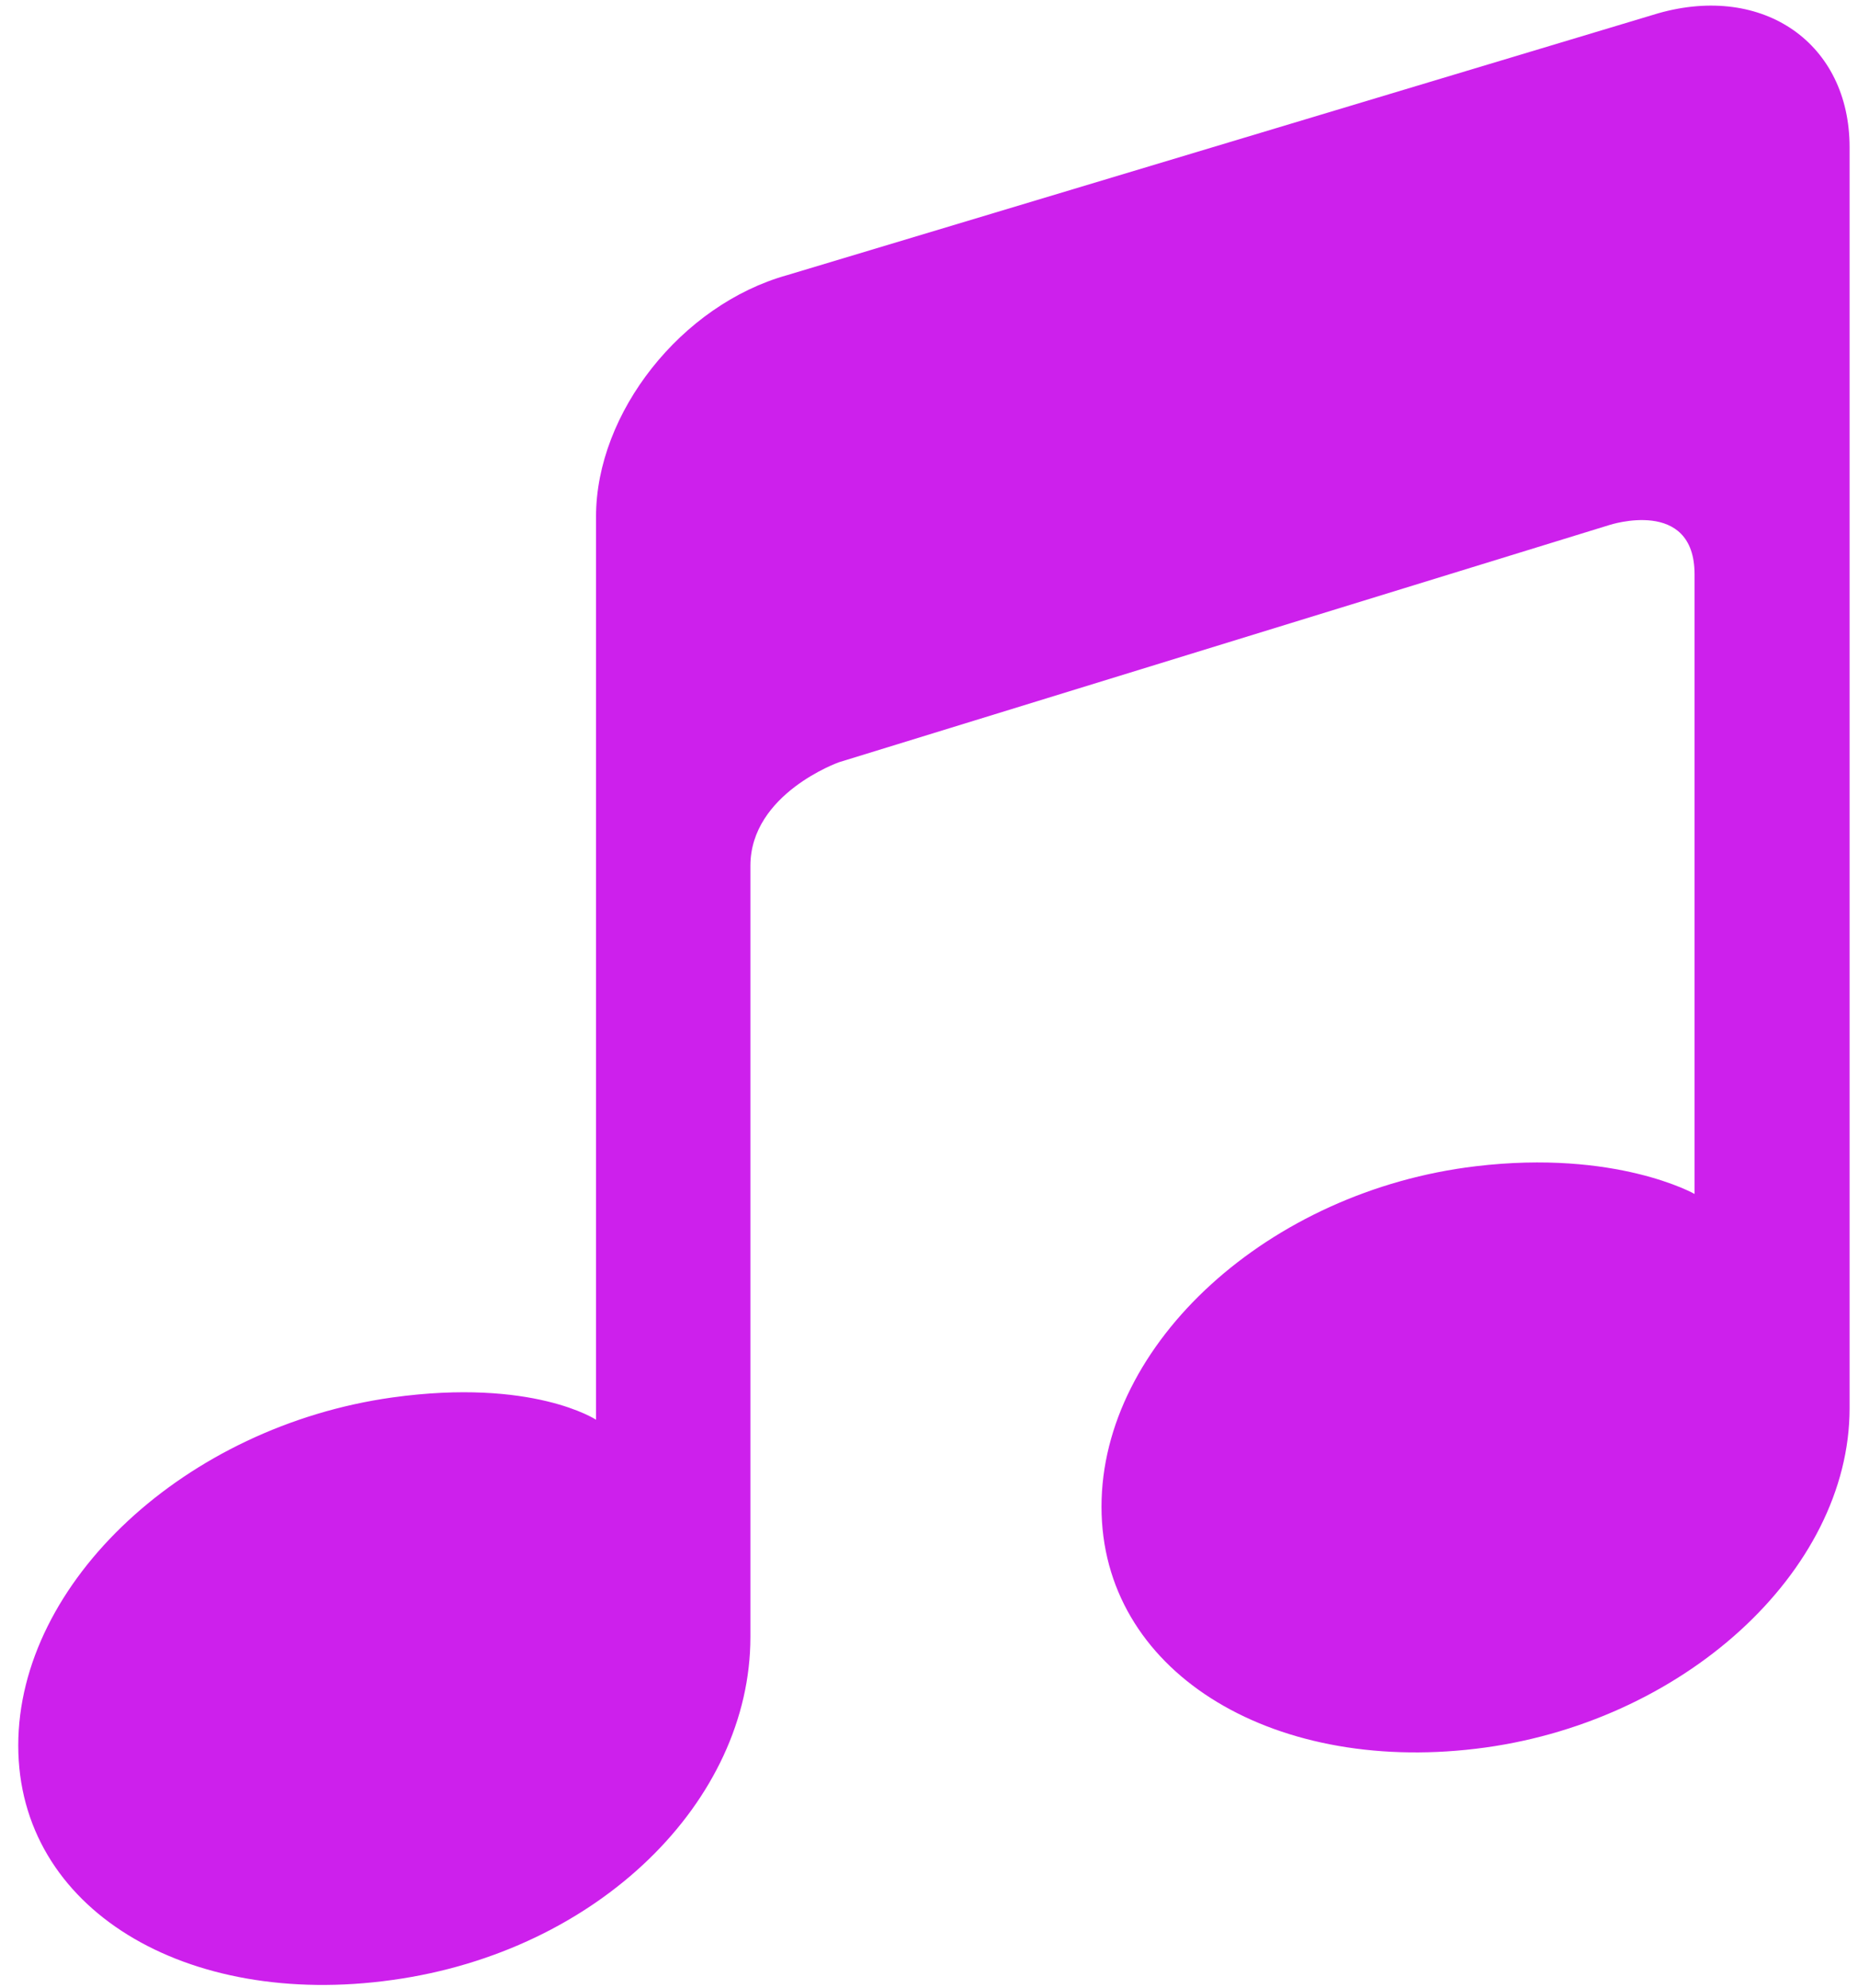 <svg width="57" height="61" viewBox="0 0 57 61" fill="none" xmlns="http://www.w3.org/2000/svg">
<path d="M50.877 0.406L24.149 8.441C20.907 9.347 18.285 12.662 18.285 15.849V43.178C18.285 43.178 18.285 43.547 18.285 43.556C18.285 43.556 16.349 42.273 12.035 42.873C5.701 43.759 0.56 48.534 0.56 53.55C0.56 58.565 5.701 61.631 12.035 60.744C18.379 59.867 23.021 55.24 23.021 50.224C23.021 50.224 23.021 28.788 23.021 26.562C23.021 24.346 25.738 23.385 25.738 23.385L49.374 16.107C49.374 16.107 51.986 15.248 51.986 17.622C51.986 20.005 51.986 36.611 51.986 36.611C51.986 36.611 51.986 36.62 51.986 36.629C51.986 36.629 49.58 35.262 45.267 35.78C38.932 36.537 33.792 41.21 33.792 46.225C33.792 51.24 38.932 54.408 45.267 53.651C51.601 52.903 56.742 48.22 56.742 43.205V4.516C56.742 1.339 54.11 -0.508 50.877 0.406Z" fill="#CD20EC"/>
</svg>
